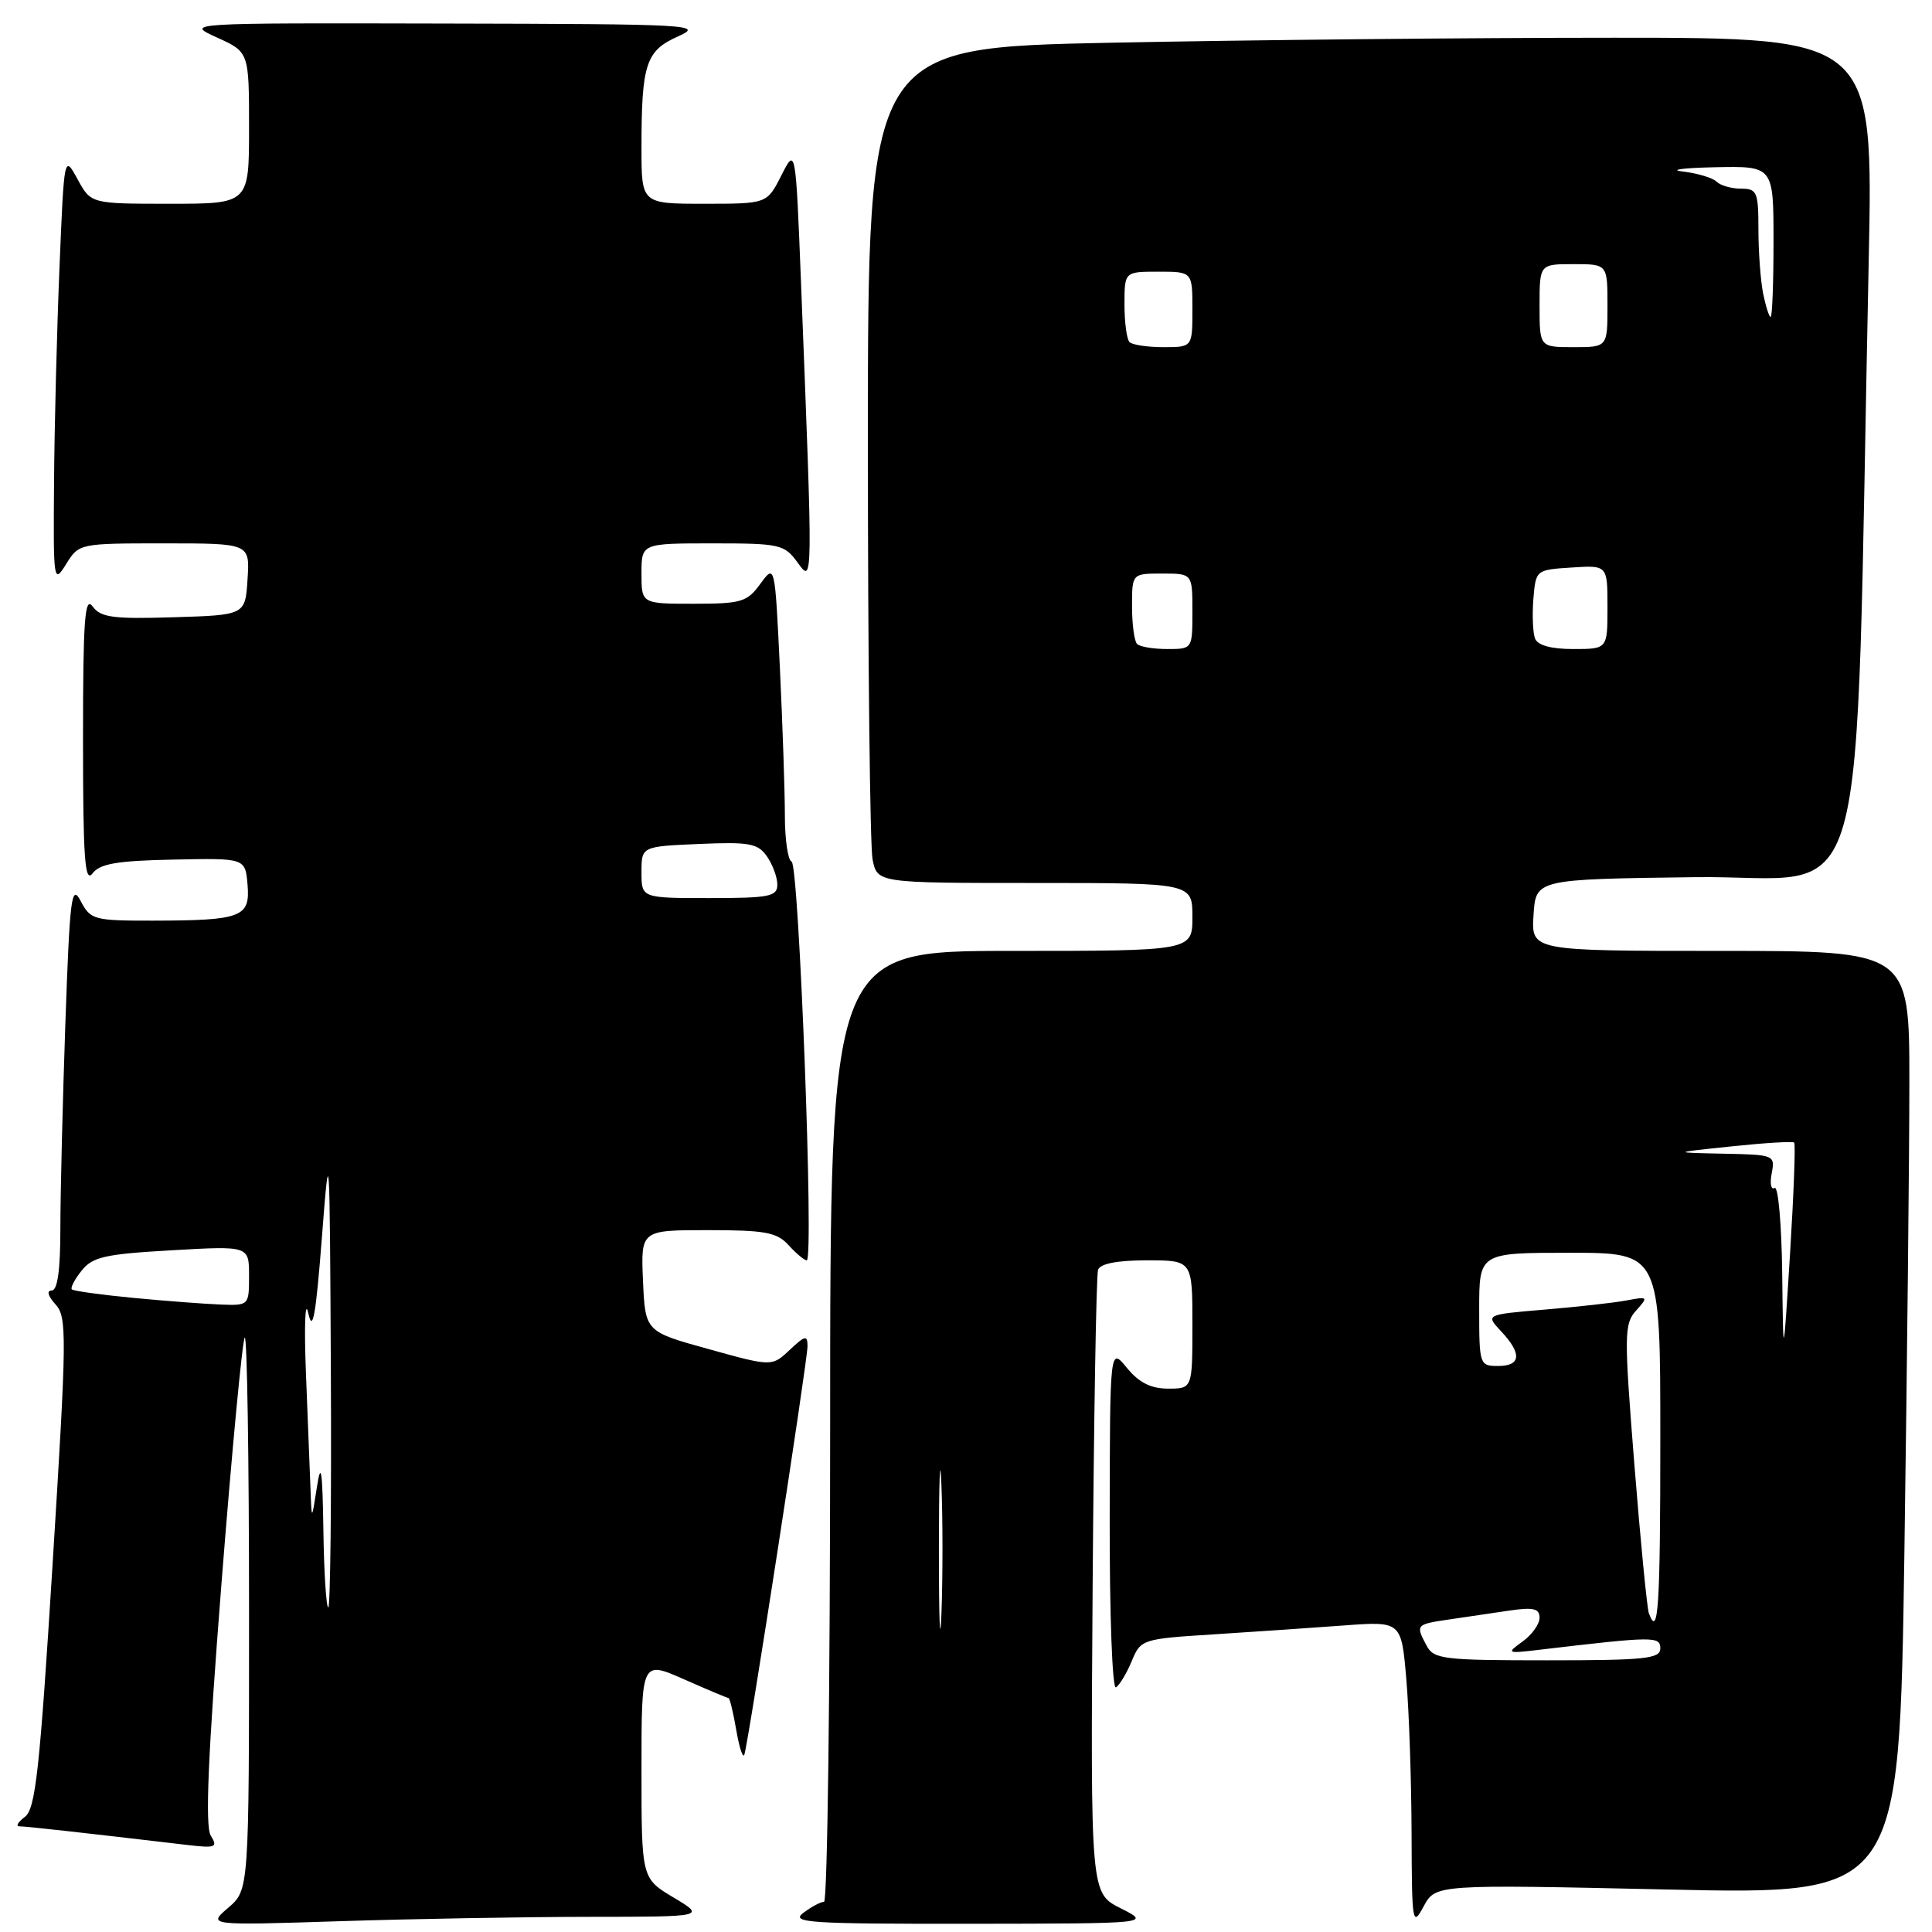 <?xml version="1.0" encoding="UTF-8" standalone="no"?>
<!DOCTYPE svg PUBLIC "-//W3C//DTD SVG 1.1//EN" "http://www.w3.org/Graphics/SVG/1.1/DTD/svg11.dtd" >
<svg xmlns="http://www.w3.org/2000/svg" xmlns:xlink="http://www.w3.org/1999/xlink" version="1.1" viewBox="0 0 256 256">
 <g >
 <path fill="currentColor"
d=" M 78.00 253.99 C 93.50 253.98 93.50 253.98 89.25 251.43 C 85.00 248.89 85.00 248.89 85.00 234.46 C 85.00 220.03 85.00 220.03 90.62 222.51 C 93.72 223.88 96.38 225.00 96.54 225.00 C 96.69 225.00 97.16 226.91 97.56 229.25 C 97.96 231.59 98.45 233.05 98.63 232.50 C 99.18 230.89 107.00 180.29 107.00 178.39 C 107.00 176.88 106.69 176.94 104.64 178.87 C 102.28 181.09 102.28 181.09 93.89 178.76 C 85.50 176.44 85.50 176.44 85.20 169.72 C 84.91 163.00 84.91 163.00 93.80 163.00 C 101.42 163.00 102.95 163.29 104.50 165.00 C 105.50 166.10 106.58 167.00 106.90 167.00 C 107.87 167.00 105.87 114.53 104.89 114.17 C 104.40 113.98 104.00 111.24 104.00 108.07 C 104.00 104.91 103.70 96.11 103.34 88.52 C 102.68 74.72 102.68 74.72 100.75 77.36 C 99.00 79.77 98.24 80.00 91.92 80.00 C 85.00 80.00 85.00 80.00 85.00 76.00 C 85.00 72.00 85.00 72.00 94.42 72.00 C 103.33 72.00 103.93 72.13 105.67 74.52 C 107.74 77.36 107.73 77.91 106.14 37.50 C 105.43 19.50 105.43 19.50 103.53 23.25 C 101.63 27.00 101.63 27.00 93.31 27.00 C 85.00 27.00 85.00 27.00 85.00 19.62 C 85.00 8.48 85.57 6.73 89.83 4.83 C 93.32 3.27 91.82 3.19 59.00 3.12 C 24.50 3.04 24.50 3.04 28.75 4.97 C 33.00 6.90 33.00 6.90 33.00 16.95 C 33.00 27.00 33.00 27.00 22.53 27.00 C 12.05 27.00 12.05 27.00 10.28 23.75 C 8.50 20.50 8.50 20.50 7.88 35.50 C 7.54 43.75 7.21 56.58 7.16 64.00 C 7.06 77.11 7.10 77.42 8.76 74.75 C 10.46 72.01 10.51 72.00 21.79 72.00 C 33.11 72.00 33.11 72.00 32.80 76.75 C 32.50 81.50 32.50 81.50 23.02 81.79 C 14.96 82.04 13.34 81.82 12.27 80.35 C 11.23 78.93 11.00 82.12 11.00 98.00 C 11.00 113.72 11.24 117.07 12.25 115.74 C 13.24 114.44 15.51 114.05 23.00 113.90 C 32.50 113.70 32.50 113.70 32.80 117.22 C 33.17 121.53 32.03 121.97 20.28 121.99 C 12.43 122.00 12.00 121.88 10.69 119.39 C 9.47 117.06 9.25 118.82 8.66 135.64 C 8.30 146.01 8.00 158.21 8.00 162.75 C 8.00 168.32 7.62 171.00 6.85 171.00 C 6.15 171.00 6.35 171.73 7.35 172.83 C 8.89 174.53 8.86 176.89 6.98 207.08 C 5.26 234.65 4.71 239.69 3.29 240.75 C 2.37 241.44 2.05 242.00 2.59 242.00 C 3.43 242.00 10.57 242.79 24.75 244.46 C 28.58 244.91 28.89 244.79 27.93 243.23 C 27.16 241.98 27.55 232.70 29.36 209.65 C 30.74 192.14 32.12 177.55 32.43 177.24 C 32.74 176.92 33.00 193.26 33.00 213.55 C 33.00 250.42 33.00 250.42 30.25 252.78 C 27.50 255.13 27.50 255.13 45.00 254.57 C 54.62 254.26 69.47 254.00 78.00 253.99 Z  M 148.50 252.86 C 144.50 250.85 144.50 250.85 144.78 210.17 C 144.94 187.80 145.26 168.94 145.50 168.25 C 145.79 167.44 148.04 167.00 151.97 167.00 C 158.00 167.00 158.00 167.00 158.00 175.50 C 158.00 184.00 158.00 184.00 154.79 184.00 C 152.50 184.00 150.93 183.21 149.32 181.25 C 147.07 178.50 147.07 178.50 147.04 201.31 C 147.02 213.99 147.39 223.88 147.87 223.58 C 148.35 223.28 149.29 221.72 149.96 220.11 C 151.15 217.22 151.32 217.16 160.84 216.56 C 166.15 216.22 173.92 215.69 178.10 215.38 C 185.69 214.82 185.69 214.82 186.35 222.56 C 186.71 226.82 187.02 235.97 187.04 242.90 C 187.08 254.94 187.15 255.37 188.65 252.59 C 190.23 249.69 190.23 249.69 220.95 250.37 C 251.67 251.05 251.67 251.05 252.34 205.86 C 252.70 181.01 253.00 152.87 253.00 143.34 C 253.00 126.00 253.00 126.00 227.95 126.00 C 202.89 126.00 202.89 126.00 203.20 121.25 C 203.50 116.50 203.50 116.50 224.63 116.23 C 248.30 115.93 245.71 125.13 247.61 34.75 C 248.23 5.00 248.23 5.00 213.86 5.00 C 194.96 5.00 164.99 5.30 147.25 5.66 C 115.00 6.32 115.00 6.32 115.00 58.54 C 115.00 87.25 115.28 112.16 115.62 113.88 C 116.25 117.00 116.25 117.00 137.12 117.00 C 158.00 117.00 158.00 117.00 158.00 121.50 C 158.00 126.00 158.00 126.00 134.00 126.00 C 110.00 126.00 110.00 126.00 110.00 189.00 C 110.00 223.65 109.64 252.00 109.19 252.00 C 108.75 252.00 107.51 252.66 106.44 253.47 C 104.72 254.77 107.19 254.93 128.50 254.91 C 152.50 254.88 152.50 254.88 148.50 252.86 Z  M 42.85 202.75 C 42.73 194.83 42.54 193.52 42.00 197.00 C 41.30 201.50 41.30 201.50 41.15 197.50 C 41.06 195.30 40.79 188.32 40.54 182.00 C 40.29 175.60 40.43 172.05 40.85 174.00 C 41.43 176.68 41.85 174.33 42.65 164.00 C 43.66 150.92 43.69 151.48 43.84 181.75 C 43.93 198.94 43.77 213.00 43.50 213.00 C 43.23 213.00 42.93 208.39 42.85 202.75 Z  M 17.70 171.98 C 13.41 171.57 9.73 171.06 9.52 170.85 C 9.31 170.64 9.89 169.52 10.82 168.36 C 12.27 166.54 13.92 166.17 22.75 165.67 C 33.00 165.08 33.00 165.08 33.00 169.04 C 33.00 172.97 32.98 173.00 29.25 172.86 C 27.19 172.78 21.99 172.39 17.70 171.98 Z  M 85.00 115.58 C 85.00 112.16 85.00 112.16 92.62 111.83 C 99.29 111.54 100.42 111.75 101.62 113.47 C 102.38 114.56 103.00 116.24 103.00 117.22 C 103.00 118.79 101.96 119.00 94.00 119.00 C 85.00 119.00 85.00 119.00 85.00 115.58 Z  M 124.41 205.50 C 124.41 196.15 124.56 192.19 124.74 196.70 C 124.93 201.21 124.93 208.86 124.75 213.70 C 124.56 218.54 124.41 214.85 124.41 205.50 Z  M 189.04 218.07 C 187.55 215.29 187.60 215.24 192.00 214.59 C 194.20 214.26 197.80 213.74 200.00 213.41 C 203.18 212.94 204.00 213.14 204.00 214.36 C 204.00 215.20 202.99 216.62 201.75 217.51 C 199.57 219.08 199.64 219.12 204.00 218.60 C 219.17 216.81 220.00 216.80 220.00 218.43 C 220.00 219.79 217.98 220.00 205.04 220.00 C 191.26 220.00 189.99 219.85 189.04 218.07 Z  M 218.48 213.75 C 218.24 213.06 217.37 204.19 216.56 194.03 C 215.19 176.80 215.20 175.43 216.79 173.66 C 218.44 171.82 218.39 171.77 215.50 172.32 C 213.85 172.63 208.97 173.17 204.66 173.53 C 196.83 174.19 196.83 174.19 198.91 176.41 C 201.69 179.37 201.55 181.00 198.50 181.00 C 196.06 181.00 196.00 180.83 196.00 173.50 C 196.00 166.00 196.00 166.00 208.00 166.00 C 220.00 166.00 220.00 166.00 220.00 190.50 C 220.00 213.03 219.73 217.19 218.48 213.75 Z  M 236.15 168.69 C 236.07 162.20 235.62 157.12 235.14 157.41 C 234.67 157.70 234.50 156.83 234.76 155.47 C 235.22 153.05 235.10 153.00 228.37 152.87 C 221.50 152.73 221.50 152.73 229.45 151.90 C 233.82 151.44 237.55 151.21 237.74 151.40 C 237.93 151.59 237.68 158.22 237.19 166.12 C 236.29 180.50 236.29 180.50 236.15 168.69 Z  M 150.67 85.33 C 150.30 84.97 150.00 82.72 150.00 80.33 C 150.00 76.00 150.00 76.00 154.00 76.00 C 158.00 76.00 158.00 76.00 158.00 81.00 C 158.00 86.00 158.00 86.00 154.67 86.00 C 152.83 86.00 151.03 85.70 150.67 85.33 Z  M 203.40 84.61 C 203.11 83.84 203.01 81.48 203.18 79.36 C 203.50 75.52 203.52 75.50 208.25 75.20 C 213.00 74.89 213.00 74.89 213.00 80.45 C 213.00 86.00 213.00 86.00 208.47 86.00 C 205.52 86.00 203.75 85.51 203.40 84.61 Z  M 149.67 45.33 C 149.30 44.97 149.00 42.72 149.00 40.33 C 149.00 36.00 149.00 36.00 153.50 36.00 C 158.00 36.00 158.00 36.00 158.00 41.00 C 158.00 46.00 158.00 46.00 154.17 46.00 C 152.06 46.00 150.03 45.70 149.67 45.33 Z  M 204.00 40.50 C 204.00 35.00 204.00 35.00 208.50 35.00 C 213.00 35.00 213.00 35.00 213.00 40.50 C 213.00 46.00 213.00 46.00 208.50 46.00 C 204.00 46.00 204.00 46.00 204.00 40.50 Z  M 233.62 38.88 C 233.28 37.16 233.00 33.33 233.00 30.38 C 233.00 25.43 232.81 25.00 230.70 25.00 C 229.44 25.00 227.97 24.58 227.45 24.07 C 226.93 23.56 224.93 22.96 223.00 22.73 C 221.07 22.51 222.99 22.25 227.25 22.16 C 235.00 22.00 235.00 22.00 235.00 32.00 C 235.00 37.50 234.83 42.00 234.62 42.00 C 234.42 42.00 233.97 40.59 233.62 38.88 Z "/>
</g>
</svg>